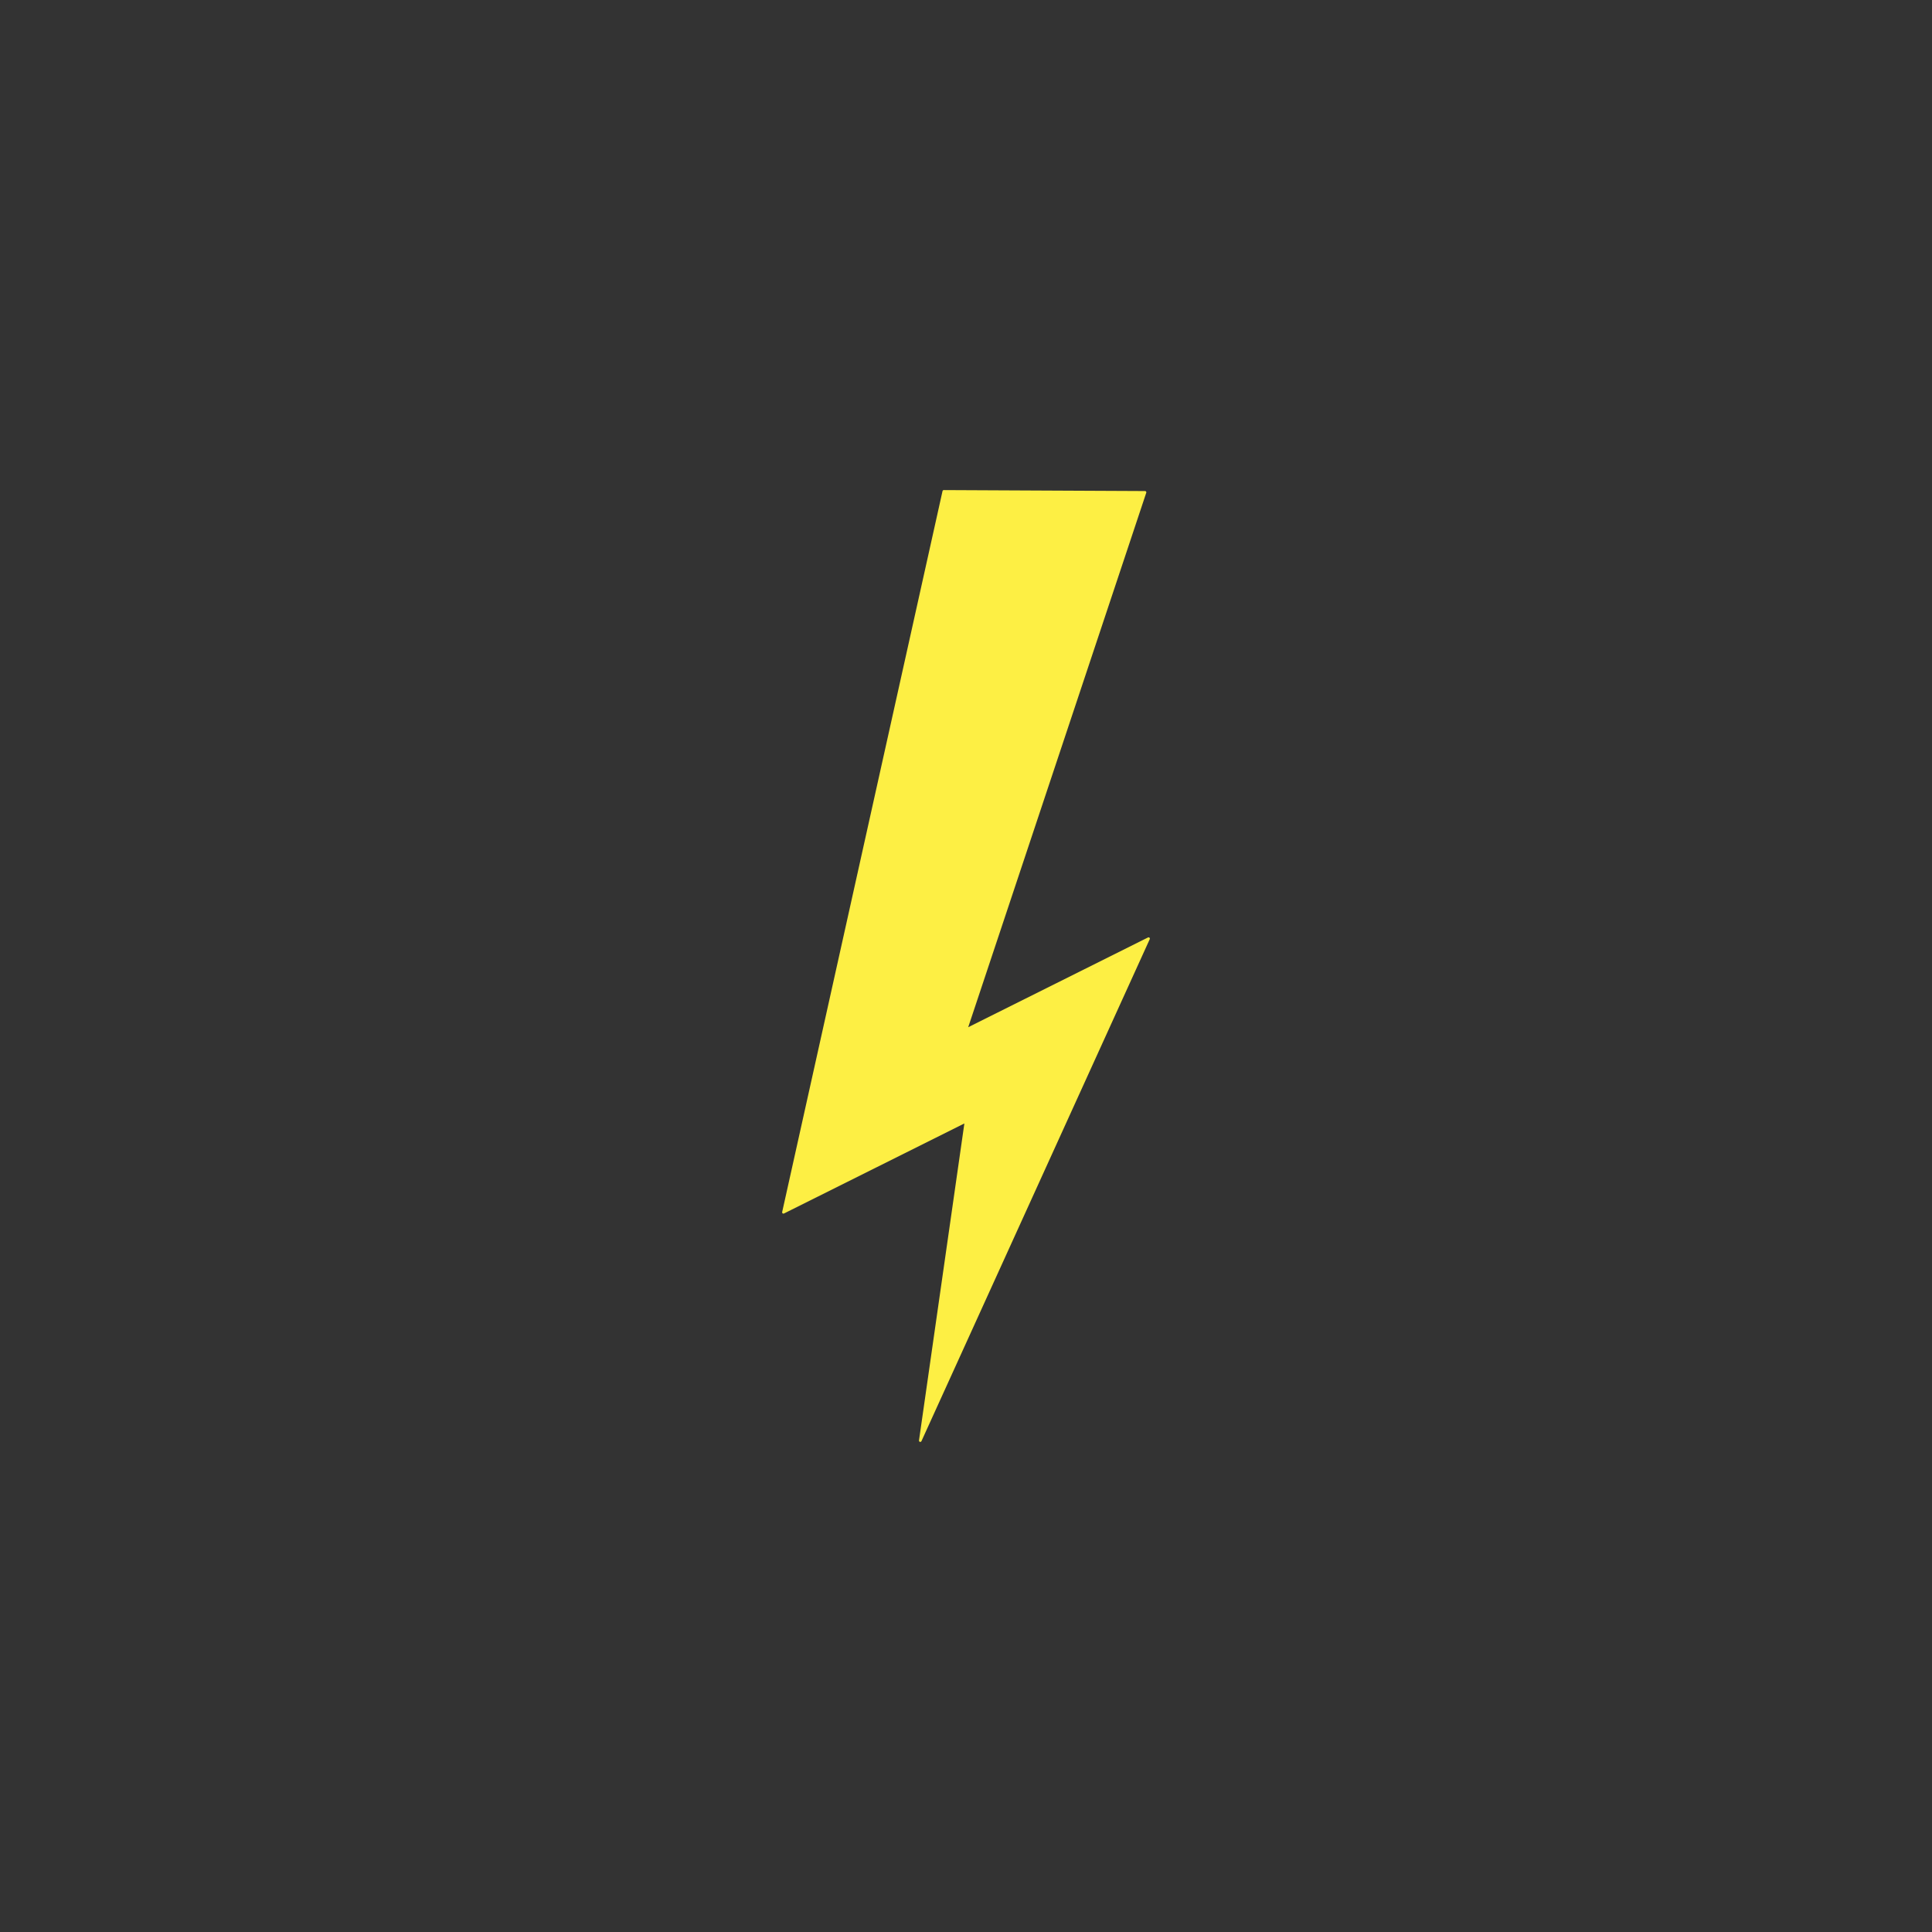 <?xml version="1.0" encoding="utf-8"?>
<!-- Generator: Adobe Illustrator 27.8.1, SVG Export Plug-In . SVG Version: 6.00 Build 0)  -->
<svg version="1.1" id="Layer_1"
	 xmlns="http://www.w3.org/2000/svg" x="0px" y="0px" viewBox="0 0 600 600"
	 style="enable-background:new 0 0 600 600;" xml:space="preserve">
<rect x="0" y="0" width="600" height="600" fill="#333333" stroke="none"/>
<style type="text/css">
	.lightning{fill:#FDEF44;stroke:#FDEF44;stroke-width:0.803;stroke-linecap:round;stroke-linejoin:round;stroke-miterlimit:113.386;}
</style>
    <path class="lightning"
          d="M355.6,152.9L300,319.8l56.7-28.3l-70.9,155.9l14.2-99.2l-56.7,28.3l49.8-223.9L355.6,152.9z"/>
</svg>
